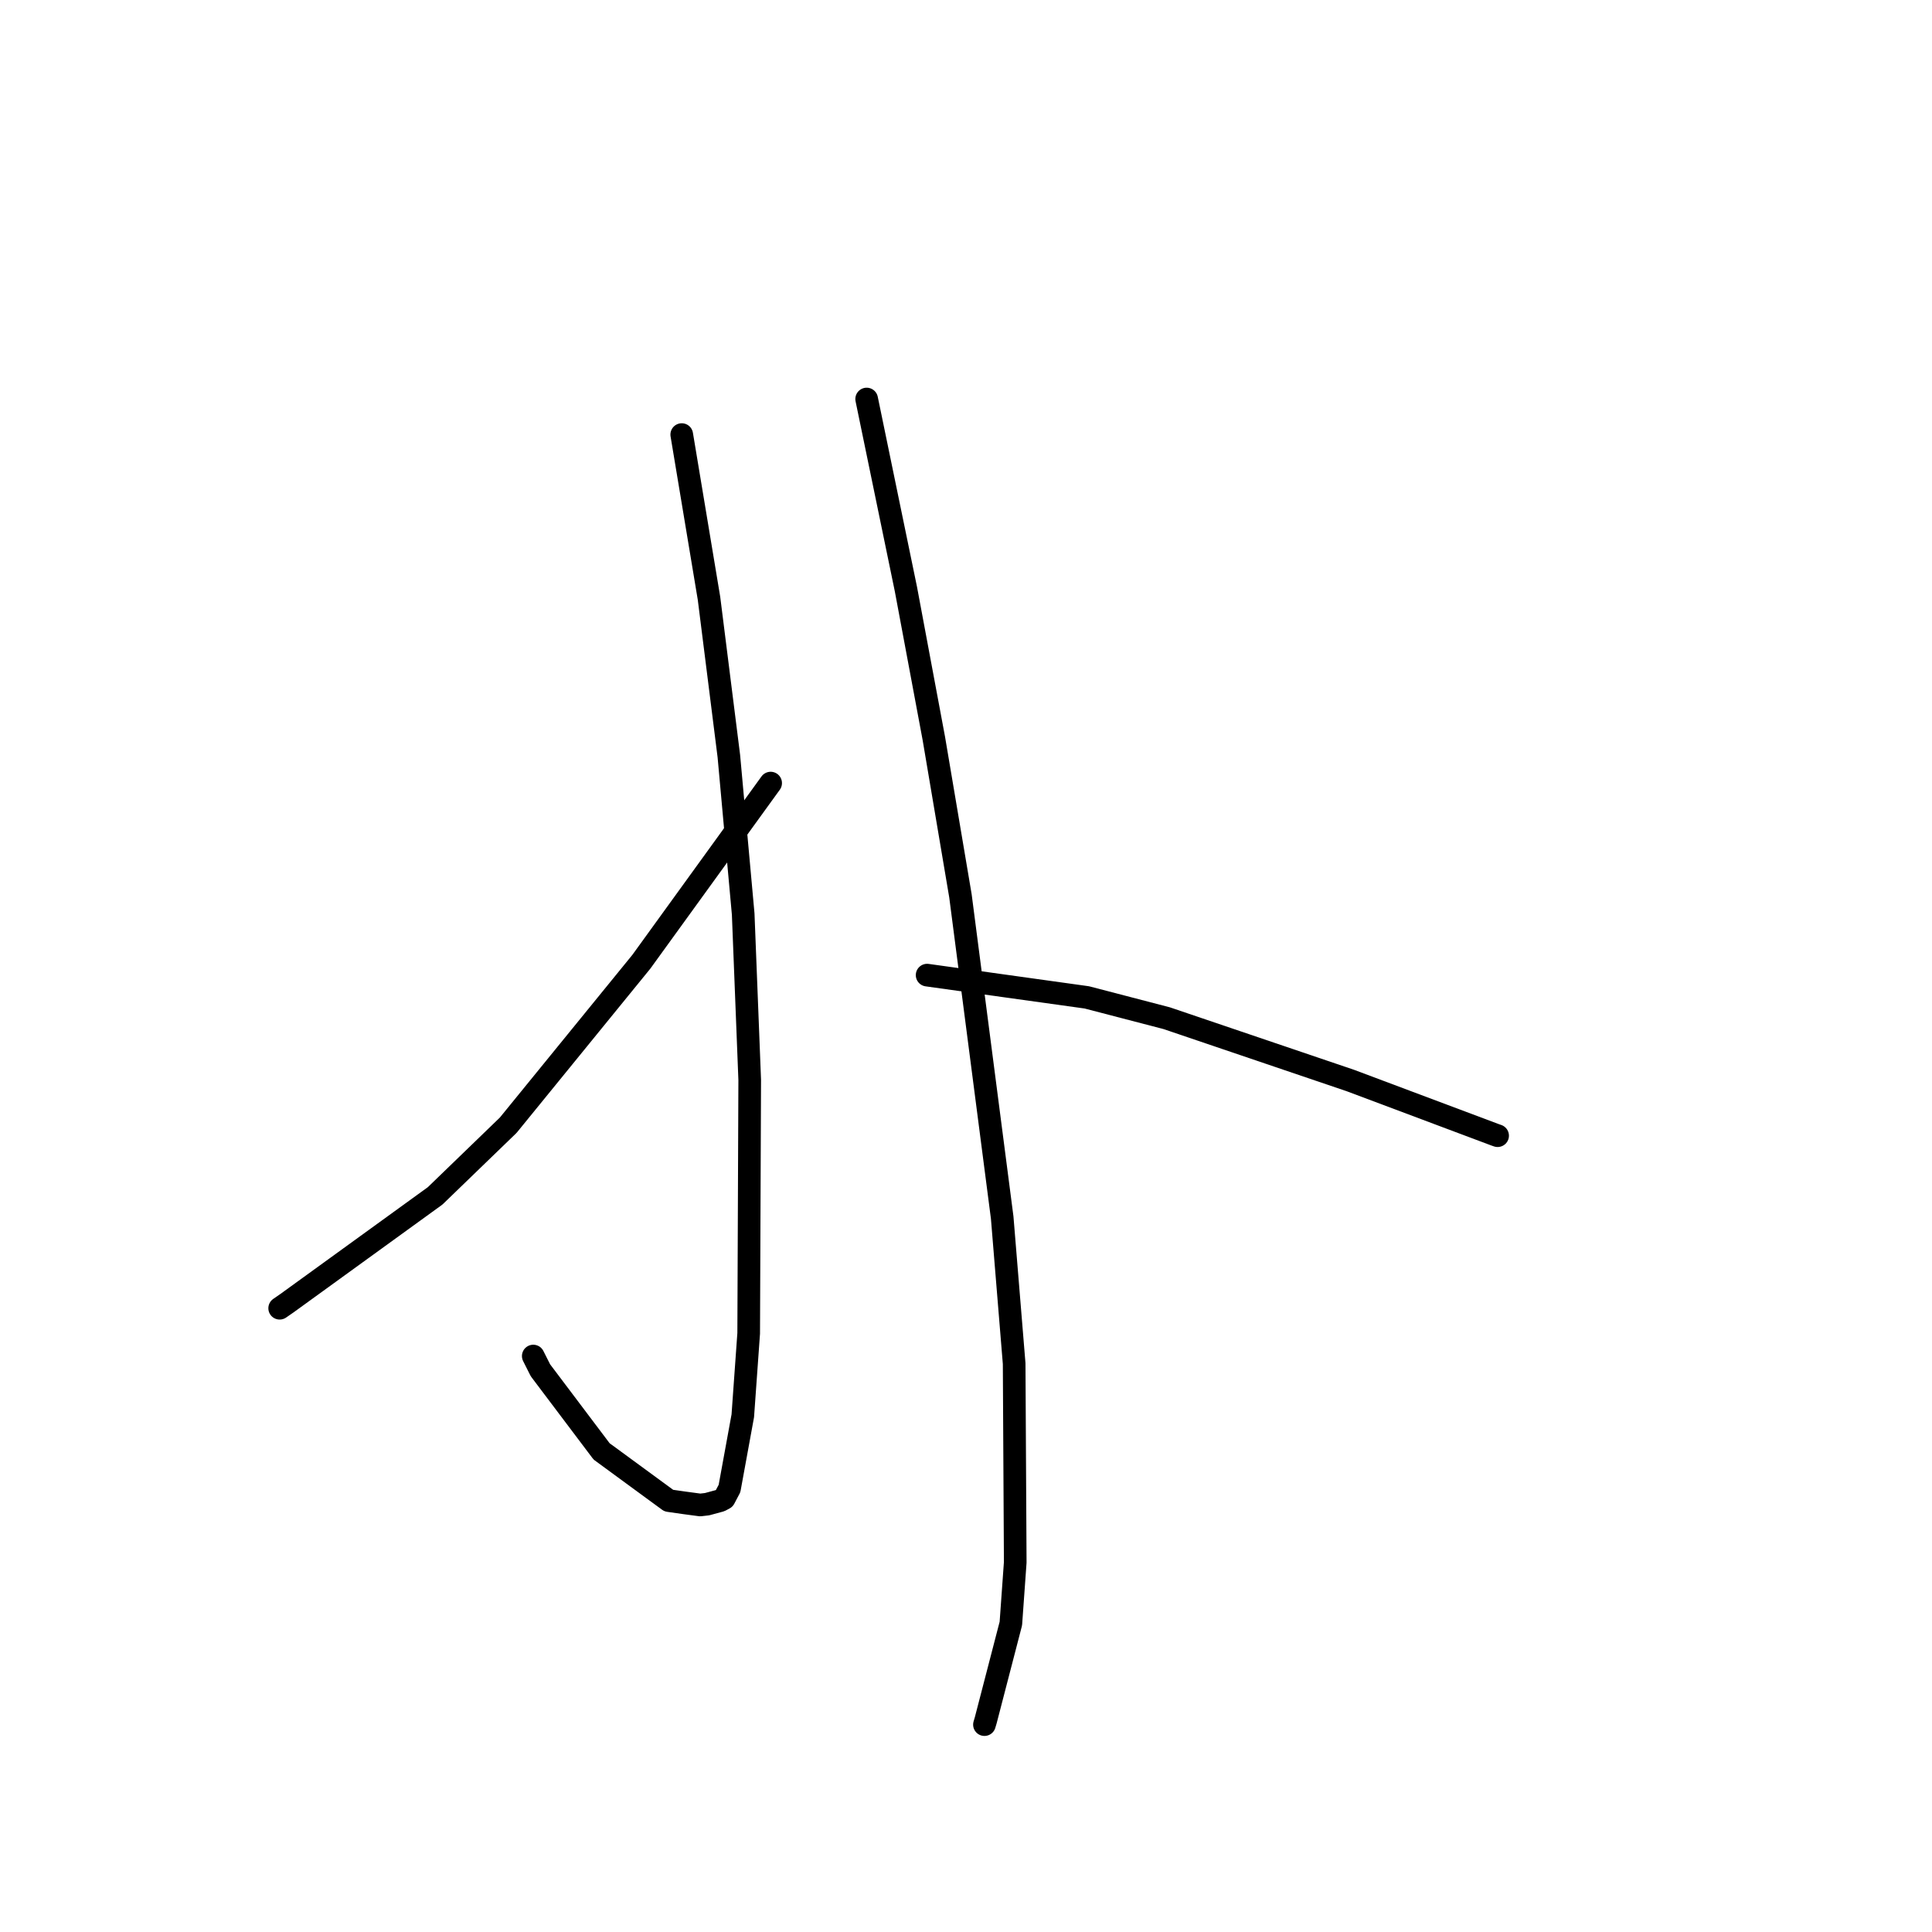 <?xml version="1.0" standalone="no"?>
    <svg width="256" height="256" xmlns="http://www.w3.org/2000/svg" version="1.1">
    <polyline stroke="black" stroke-width="3" stroke-linecap="round" fill="transparent" stroke-linejoin="round" points="90.334 57.584 93.945 79.272 96.577 100.187 98.477 121.119 99.341 143.089 99.205 176.675 98.424 187.6 96.663 197.234 95.966 198.555 95.436 198.839 93.694 199.311 92.782 199.416 90.698 199.138 88.618 198.84 79.717 192.32 71.61 181.569 70.66 179.683 " />
        <polyline stroke="black" stroke-width="3" stroke-linecap="round" fill="transparent" stroke-linejoin="round" points="102.115 103.763 84.979 127.44 67.342 149.096 57.661 158.455 38.058 172.655 37.058 173.348 " />
        <polyline stroke="black" stroke-width="3" stroke-linecap="round" fill="transparent" stroke-linejoin="round" points="114.837 52.872 120.04 78.07 123.74 97.856 127.263 118.698 132.796 161.338 134.381 180.685 134.524 207.019 133.944 215.127 130.618 227.936 130.445 228.521 " />
        <polyline stroke="black" stroke-width="3" stroke-linecap="round" fill="transparent" stroke-linejoin="round" points="122.848 129.209 144.006 132.158 154.593 134.916 178.932 143.174 198.13 150.377 198.442 150.485 " />
        </svg>